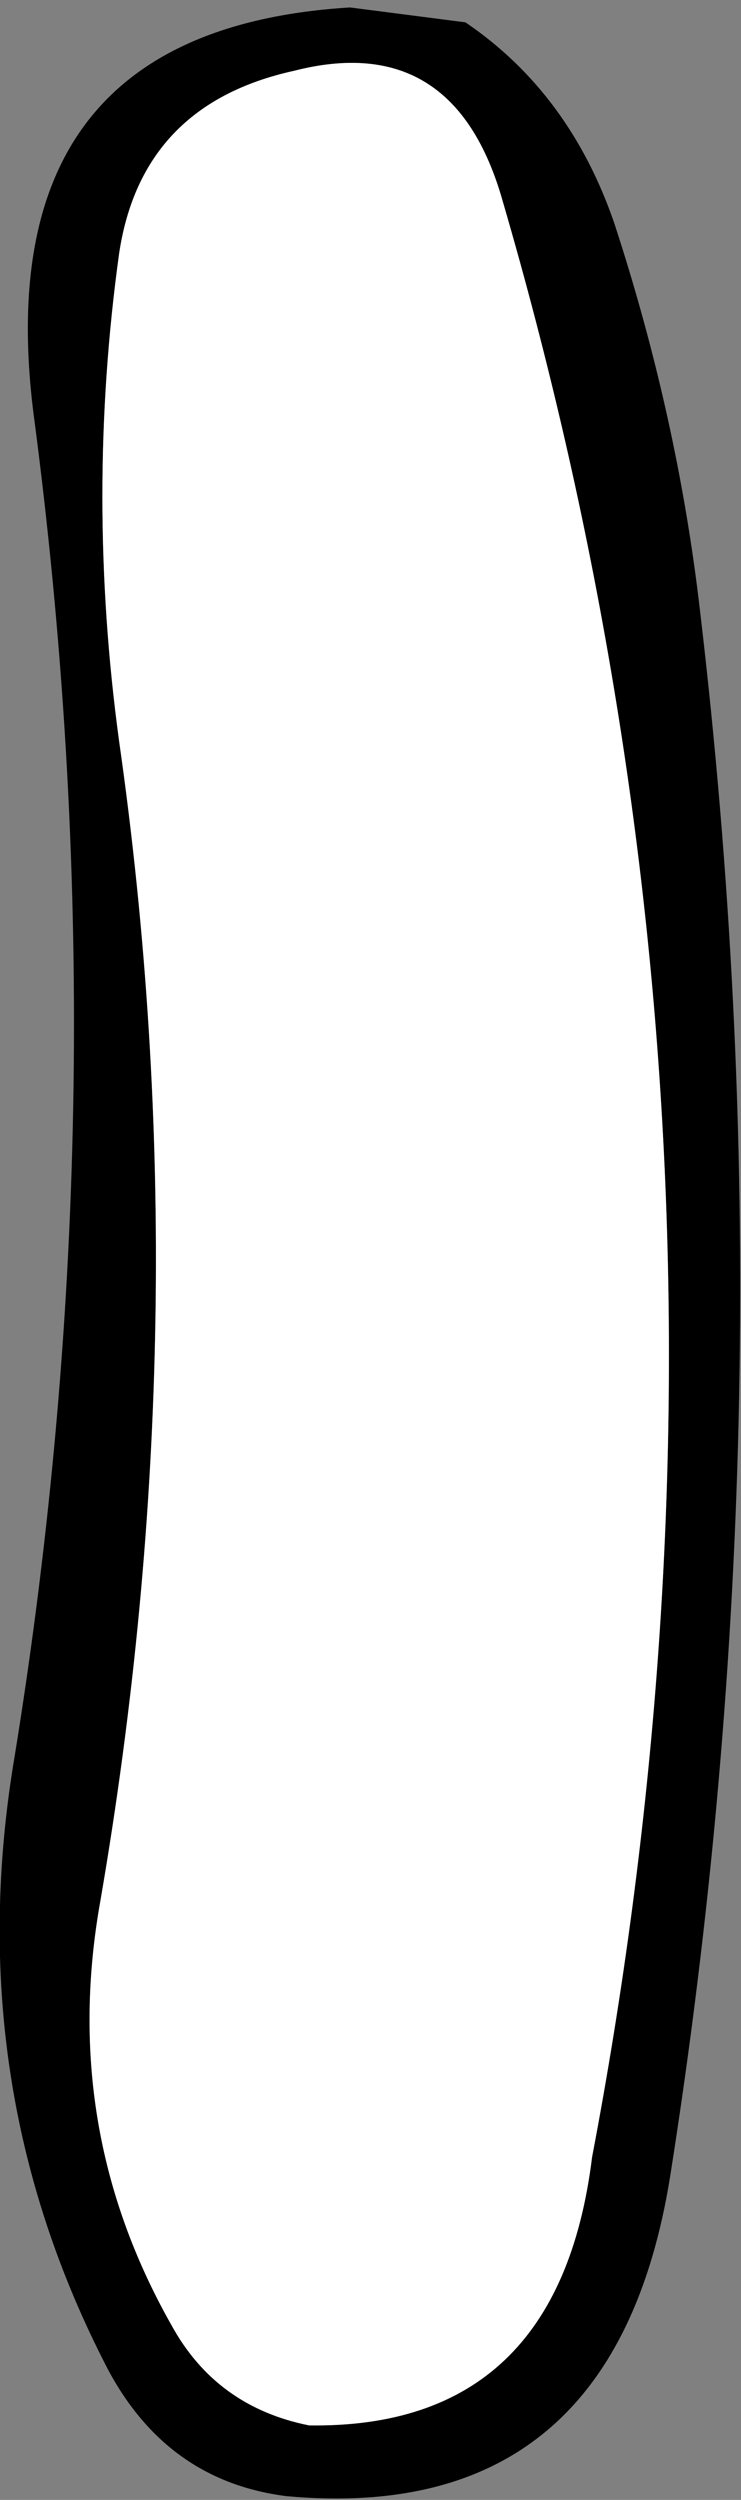 <?xml version="1.0" encoding="UTF-8" standalone="no"?>
<svg xmlns:xlink="http://www.w3.org/1999/xlink" height="33.55px" width="9.95px" xmlns="http://www.w3.org/2000/svg">
  <rect width="100%" height="100%" fill="#808080" stroke="none"/>
  <g transform="matrix(1.0, 0.0, 0.0, 1.0, 5.5, 14.6)">
    <path d="M2.75 -11.6 Q3.6 -9.0 3.9 -6.4 5.15 4.15 3.5 14.6 2.75 19.3 -1.65 18.9 -3.25 18.7 -4.05 17.2 -6.05 13.35 -5.3 8.95 -3.85 0.0 -5.05 -9.05 -5.7 -14.2 -0.8 -14.5 L0.75 -14.3 Q2.15 -13.35 2.75 -11.6 M2.45 14.35 Q5.0 0.95 1.25 -11.9 0.6 -14.2 -1.55 -13.65 -3.6 -13.2 -3.9 -11.2 -4.35 -7.95 -3.9 -4.65 -2.8 3.05 -4.15 10.9 -4.7 13.95 -3.2 16.6 -2.6 17.7 -1.35 17.95 2.0 18.0 2.45 14.35" fill="#000000" fill-rule="evenodd" stroke="none"/>
    <path d="M2.45 14.35 Q2.0 18.0 -1.35 17.95 -2.6 17.7 -3.2 16.6 -4.7 13.95 -4.15 10.9 -2.8 3.05 -3.9 -4.65 -4.35 -7.95 -3.9 -11.2 -3.6 -13.2 -1.55 -13.65 0.6 -14.2 1.25 -11.9 5.0 0.95 2.45 14.35" fill="#ffffff" fill-rule="evenodd" stroke="none"/>
  </g>
</svg>
